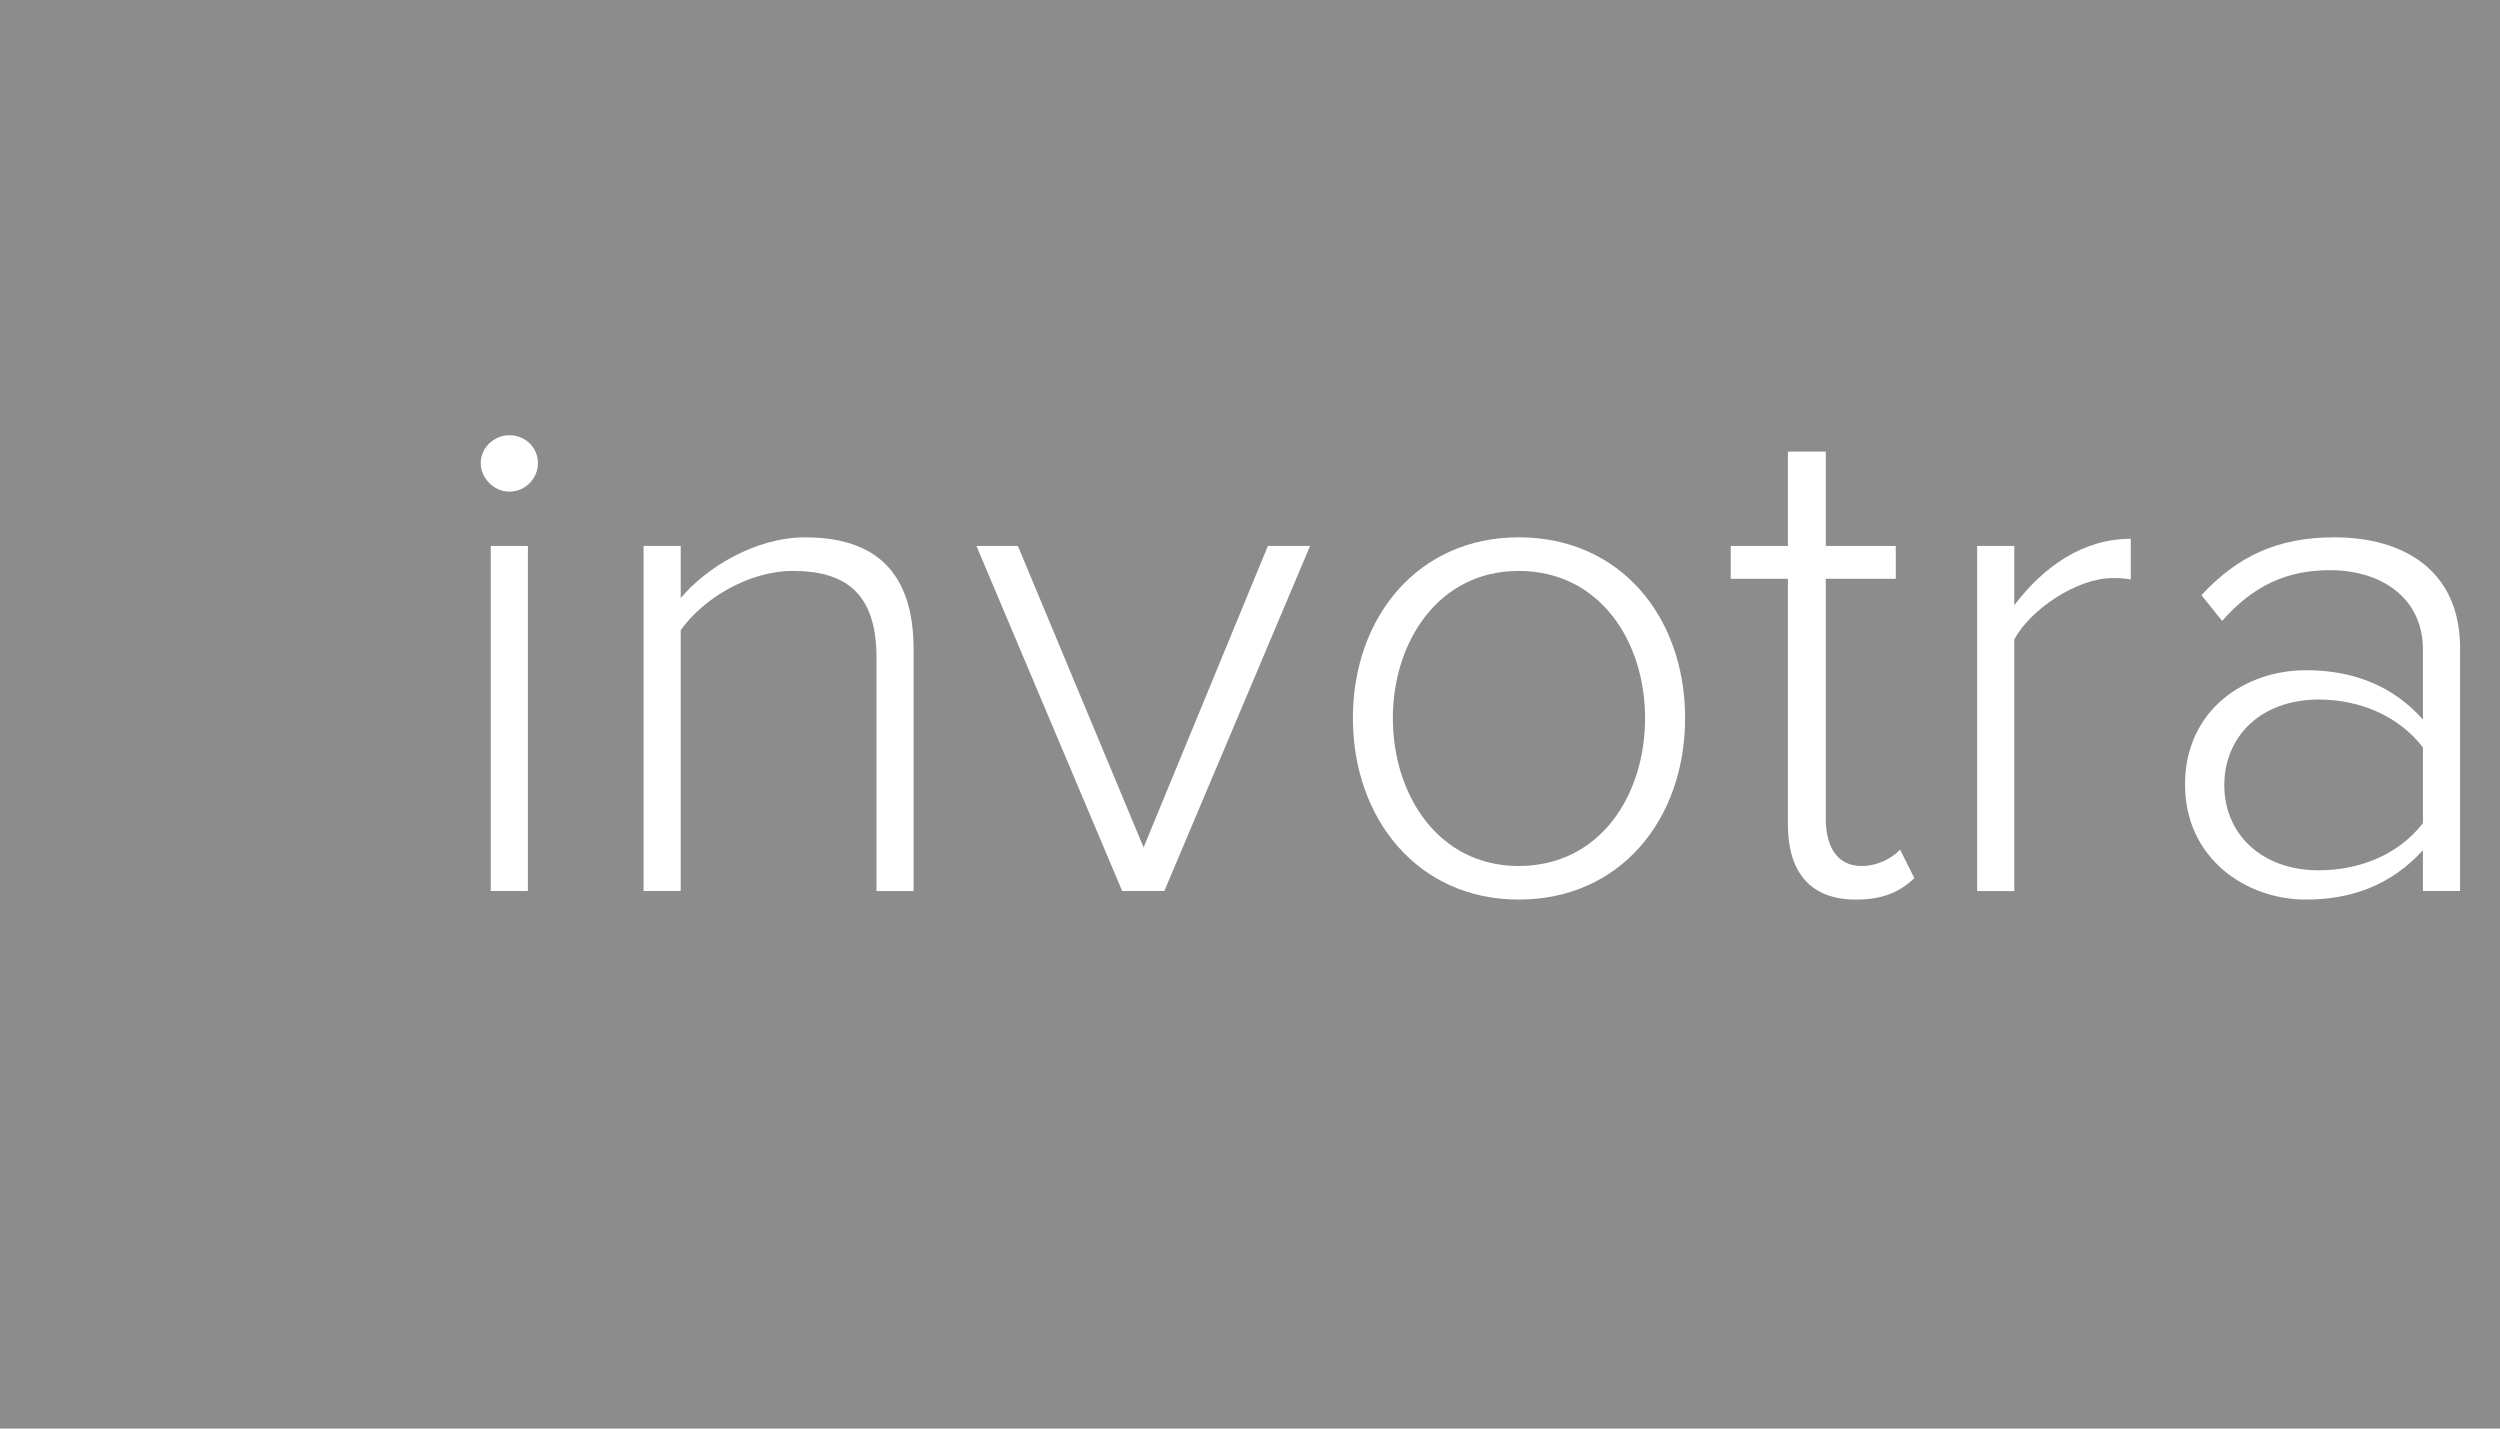 <?xml version="1.0" encoding="utf-8"?>
<!-- Generator: Adobe Illustrator 17.0.2, SVG Export Plug-In . SVG Version: 6.00 Build 0)  -->
<!DOCTYPE svg PUBLIC "-//W3C//DTD SVG 1.1//EN" "http://www.w3.org/Graphics/SVG/1.1/DTD/svg11.dtd">
<svg version="1.1" id="Layer_1" xmlns="http://www.w3.org/2000/svg" xmlns:xlink="http://www.w3.org/1999/xlink" x="0px" y="0px"
	 width="70px" height="40px" viewBox="0 0 70 40" enable-background="new 0 0 70 40" xml:space="preserve">
<g>
	<rect fill="#8C8C8C" width="70" height="40"/>
	<g>
		<path fill="#FFFFFF" d="M13.461,12.966c0-0.44,0.381-0.78,0.801-0.78c0.439,0,0.8,0.34,0.8,0.78c0,0.439-0.36,0.8-0.8,0.8
			C13.842,13.766,13.461,13.405,13.461,12.966z M13.741,24.948v-9.662h1.04v9.662H13.741z"/>
		<path fill="#FFFFFF" d="M24.542,24.948v-6.542c0-1.86-0.94-2.42-2.341-2.42c-1.24,0-2.521,0.78-3.141,1.66v7.302h-1.04v-9.662
			h1.04v1.46c0.7-0.84,2.081-1.7,3.481-1.7c1.96,0,3.04,0.96,3.04,3.141v6.762H24.542z"/>
		<path fill="#FFFFFF" d="M31.421,24.948l-4.081-9.662h1.16l3.521,8.441l3.48-8.441h1.181l-4.081,9.662H31.421z"/>
		<path fill="#FFFFFF" d="M37.881,20.107c0-2.821,1.82-5.062,4.641-5.062c2.86,0,4.661,2.24,4.661,5.062
			c0,2.82-1.801,5.081-4.661,5.081C39.701,25.188,37.881,22.928,37.881,20.107z M46.062,20.107c0-2.141-1.261-4.121-3.541-4.121
			c-2.24,0-3.521,1.98-3.521,4.121c0,2.16,1.28,4.141,3.521,4.141C44.802,24.248,46.062,22.268,46.062,20.107z"/>
		<path fill="#FFFFFF" d="M50.061,23.088v-6.882H48.46v-0.92h1.601v-2.641h1.061v2.641h1.96v0.92h-1.96v6.722
			c0,0.78,0.32,1.32,1,1.32c0.46,0,0.86-0.221,1.08-0.46l0.4,0.8c-0.38,0.36-0.841,0.601-1.641,0.601
			C50.681,25.188,50.061,24.408,50.061,23.088z"/>
		<path fill="#FFFFFF" d="M55.36,24.948v-9.662h1.04v1.66c0.82-1.08,1.921-1.86,3.261-1.86v1.141c-0.18-0.04-0.319-0.04-0.52-0.04
			c-0.98,0-2.301,0.88-2.741,1.72v7.042H55.36z"/>
		<path fill="#FFFFFF" d="M67.842,24.948v-1.141c-0.86,0.94-1.94,1.381-3.281,1.381c-1.66,0-3.38-1.141-3.38-3.221
			c0-2.101,1.7-3.201,3.38-3.201c1.341,0,2.441,0.44,3.281,1.38v-1.96c0-1.44-1.16-2.221-2.601-2.221c-1.2,0-2.141,0.42-3.021,1.421
			l-0.58-0.721c1-1.08,2.12-1.62,3.721-1.62c1.96,0,3.521,0.94,3.521,3.101v6.802H67.842z M67.842,23.048v-2.121
			c-0.681-0.88-1.761-1.34-2.921-1.34c-1.601,0-2.641,1.021-2.641,2.4c0,1.36,1.04,2.381,2.641,2.381
			C66.081,24.368,67.161,23.928,67.842,23.048z"/>
	</g>
</g>
</svg>
